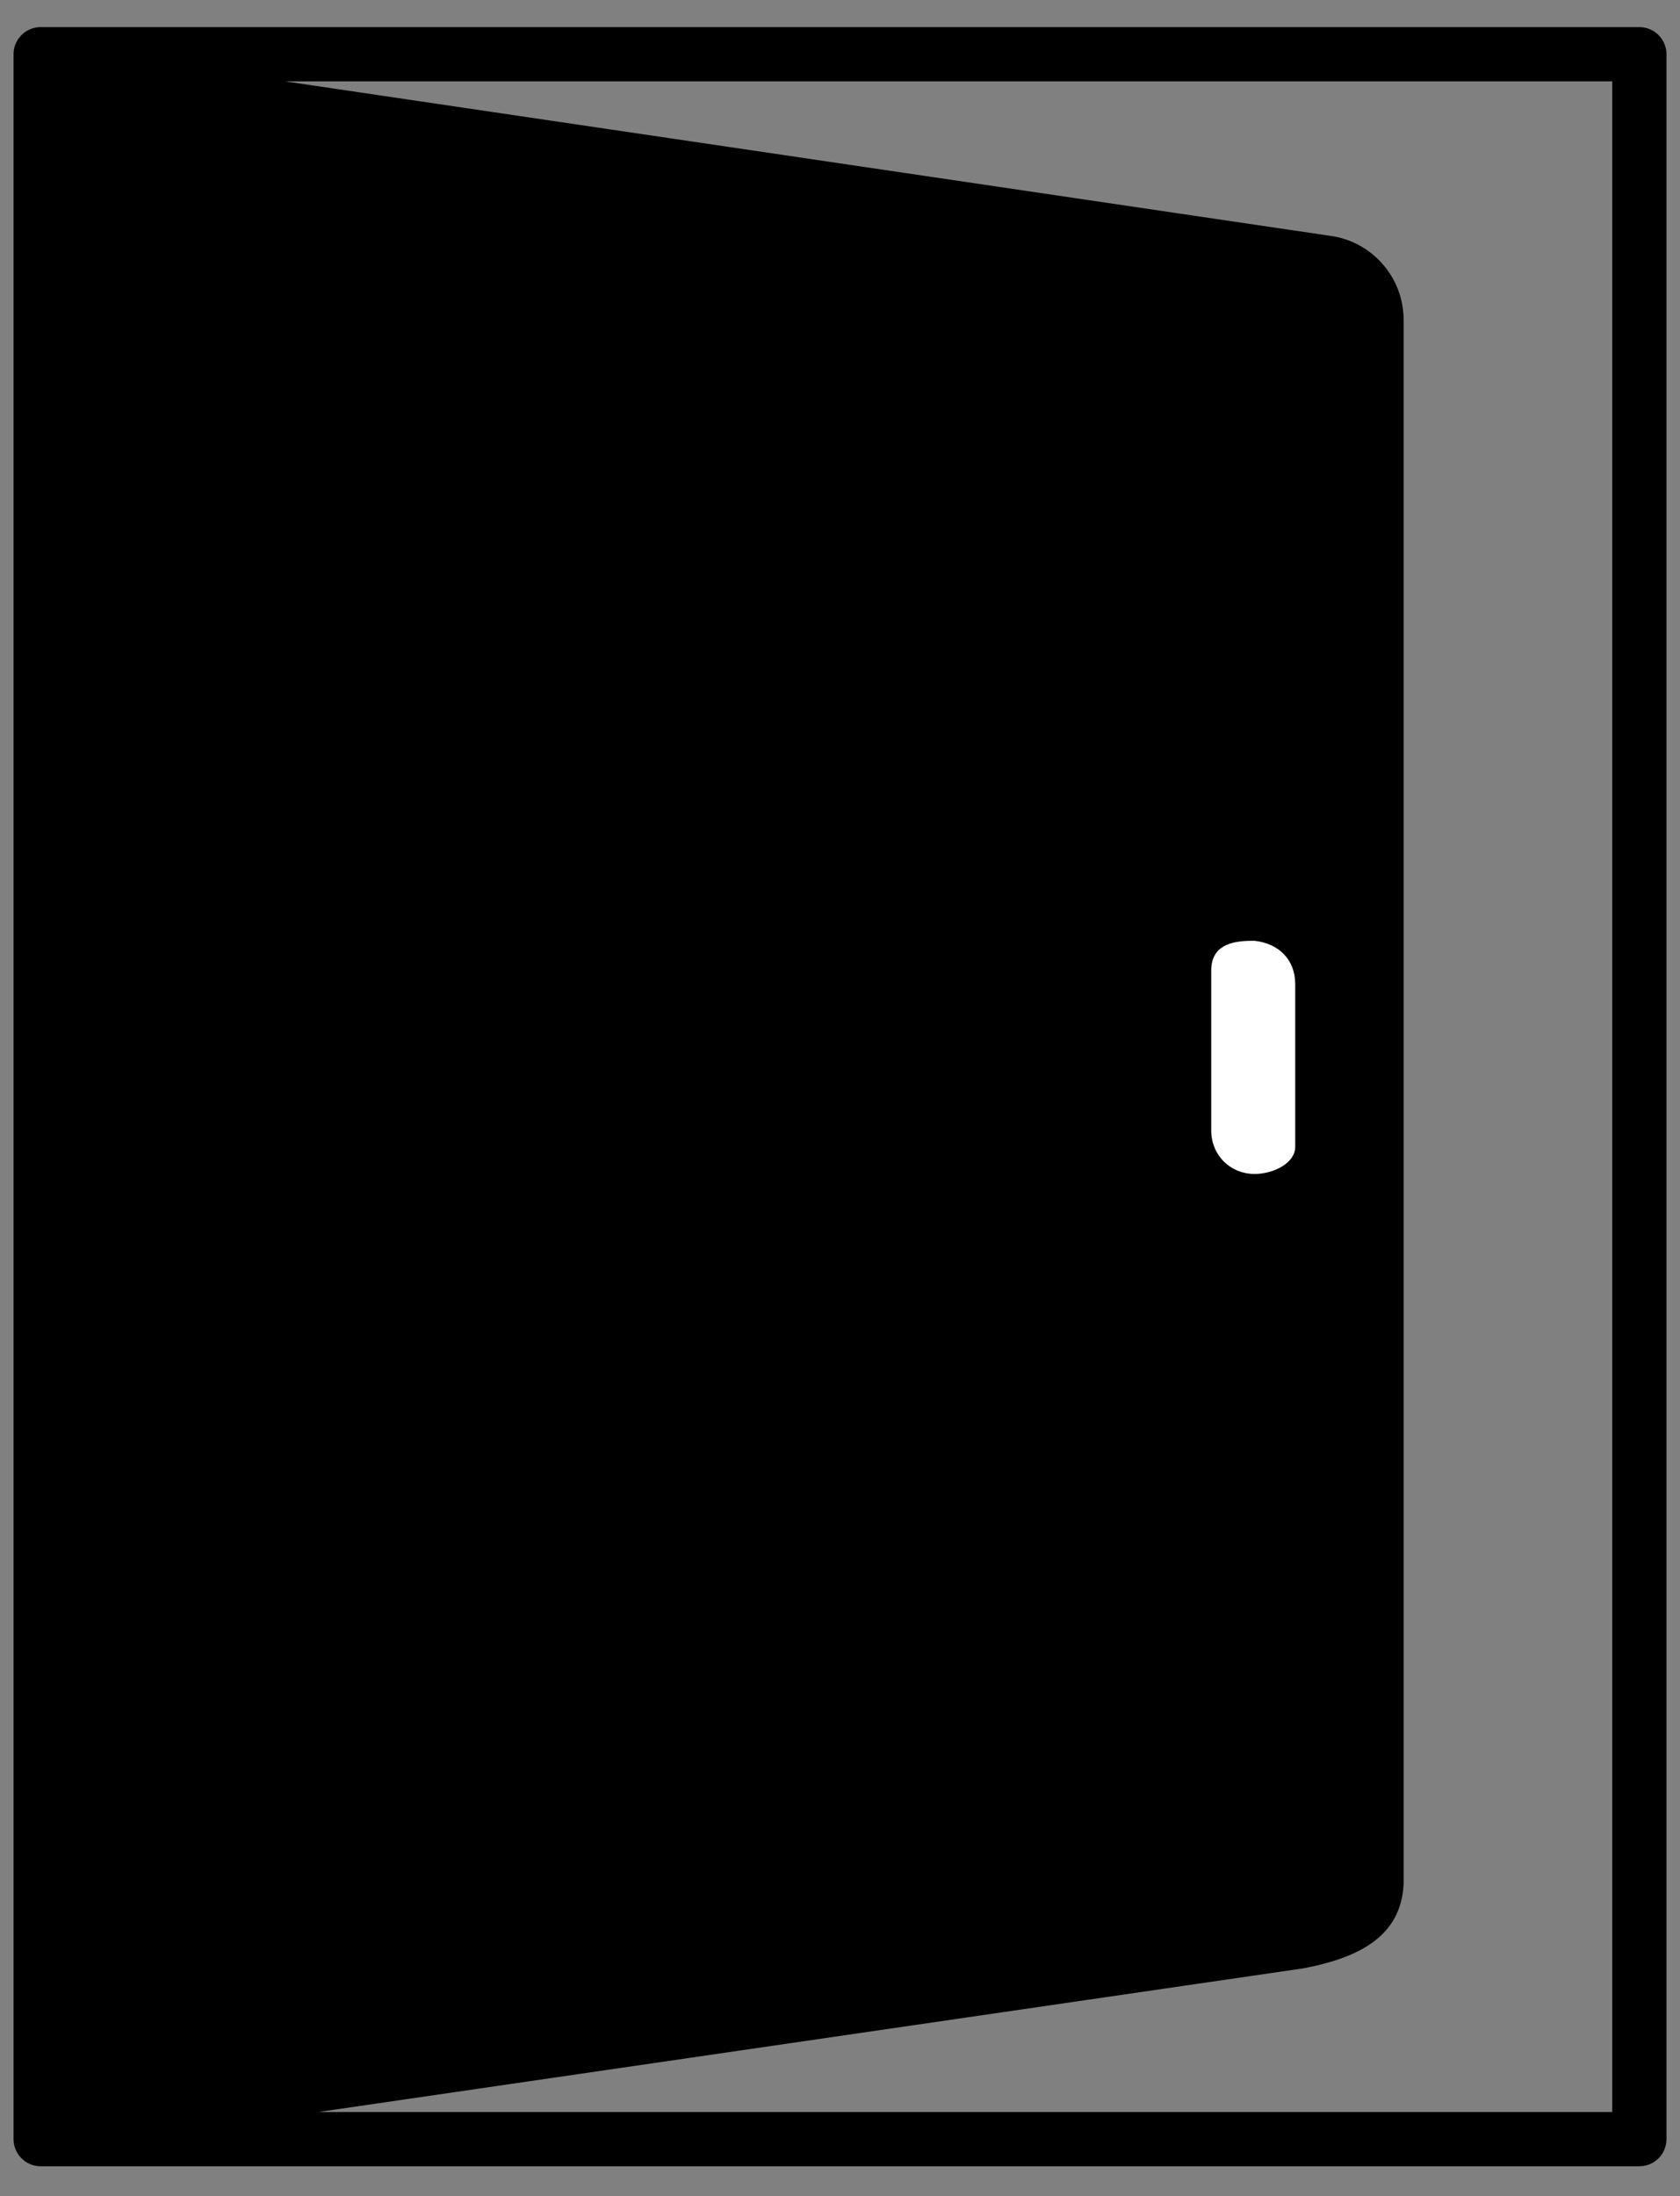 <?xml version="1.0" encoding="utf-8"?>
<!-- Generator: Adobe Illustrator 26.0.2, SVG Export Plug-In . SVG Version: 6.00 Build 0)  -->
<svg version="1.1" id="Layer_1" xmlns="http://www.w3.org/2000/svg" xmlns:xlink="http://www.w3.org/1999/xlink" x="0px" y="0px"
	 viewBox="0 0 62 81" style="enable-background:new 0 0 62 81;" xml:space="preserve">
<rect x="0" y="0" width="62" height="81" fill="#808080" stroke="none"/>
<style type="text/css">
	.st0{fill:#FFFFFF;}
	.st1{fill:none;stroke:#000000;stroke-width:2;stroke-linecap:round;stroke-linejoin:round;stroke-miterlimit:10;}
</style>
<g>
	<path d="M48.1,72.6L4.2,79c-1.5-0.2-2.7-1.5-2.7-3.1V5.3c0-1.9,1.7-3.4,3.6-3.1l44,6.5c1.5,0.2,2.7,1.5,2.7,3.1v57.7
		C51.7,71.4,50.2,72.2,48.1,72.6z"/>
	<path class="st0" d="M46.3,43.3L46.3,43.3c-0.9,0-1.6-0.7-1.6-1.6v-5.9c0-0.9,0.7-1.1,1.5-1.1h0.1c0.9,0.1,1.5,0.7,1.5,1.6v6
		C47.8,42.9,47,43.3,46.3,43.3z"/>
	<rect x="1.5" y="2" class="st1" width="59" height="76.9"/>
</g>
</svg>
